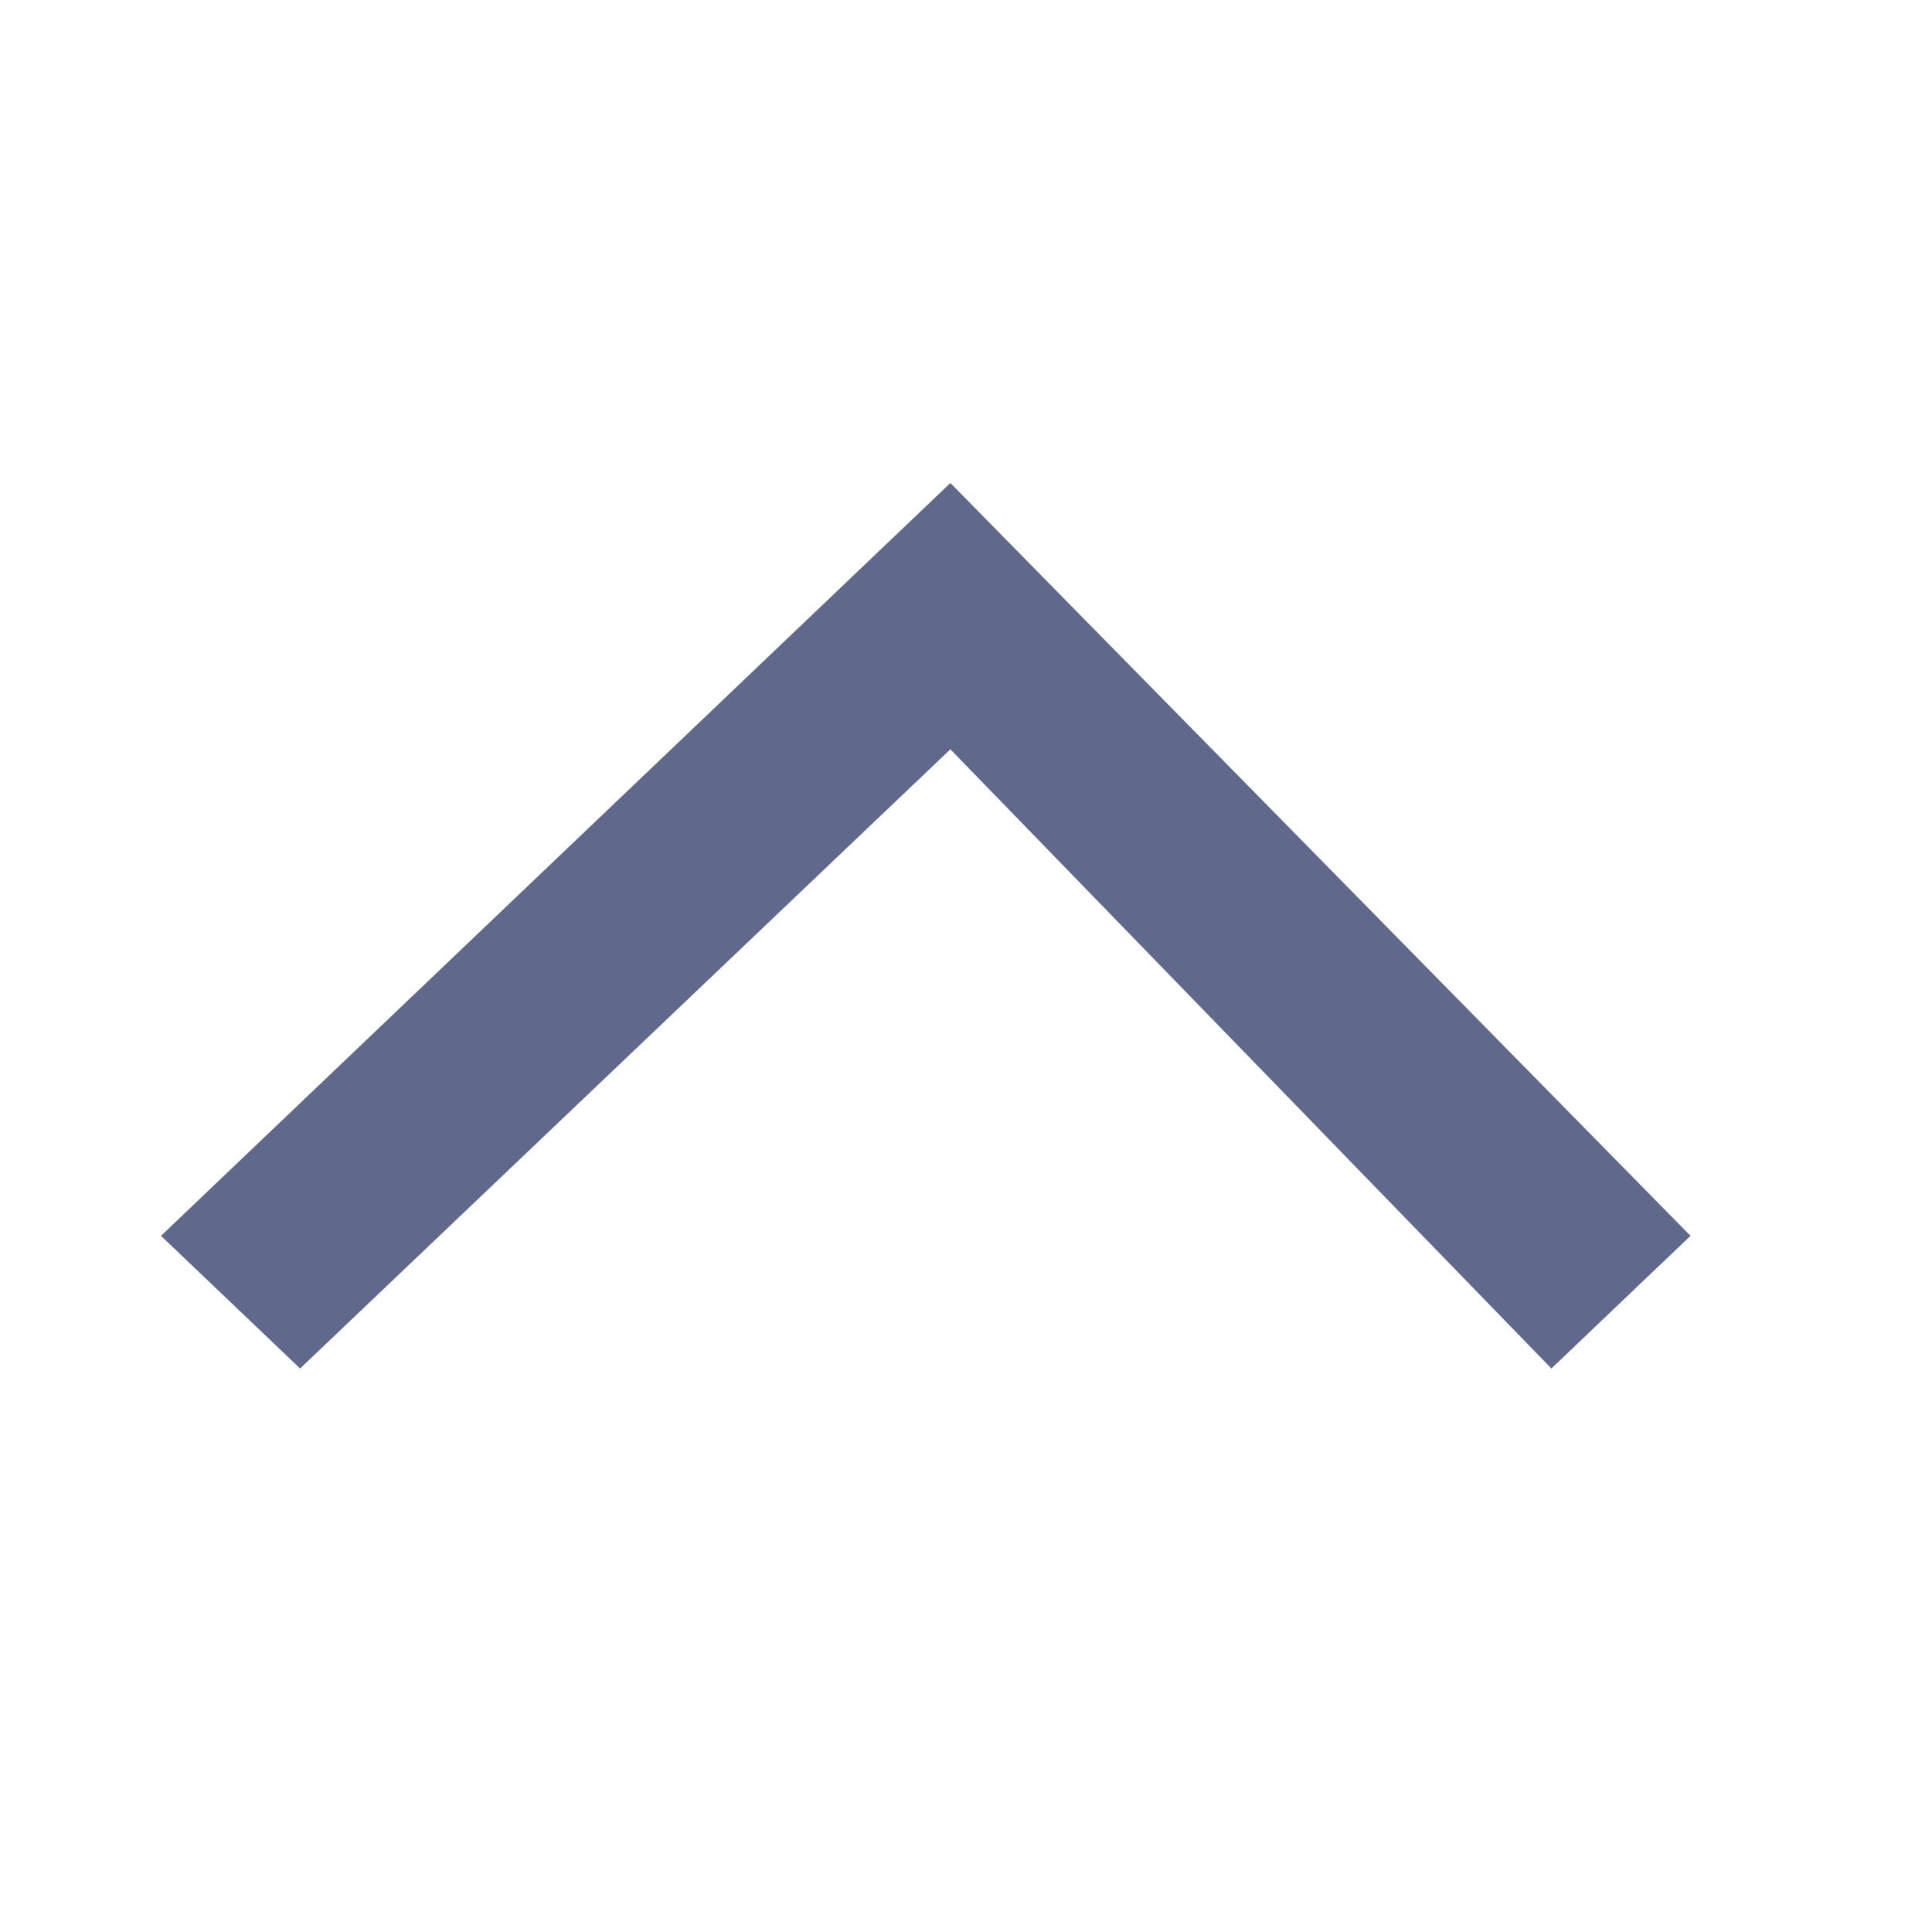 <svg width="24" height="24" viewBox="0 0 24 24" fill="none" xmlns="http://www.w3.org/2000/svg">
<path d="M19.272 17L21 15.352L11.806 6L2 15.352L3.728 17L11.806 9.308L19.272 17Z" fill="#60698B"/>
</svg>
